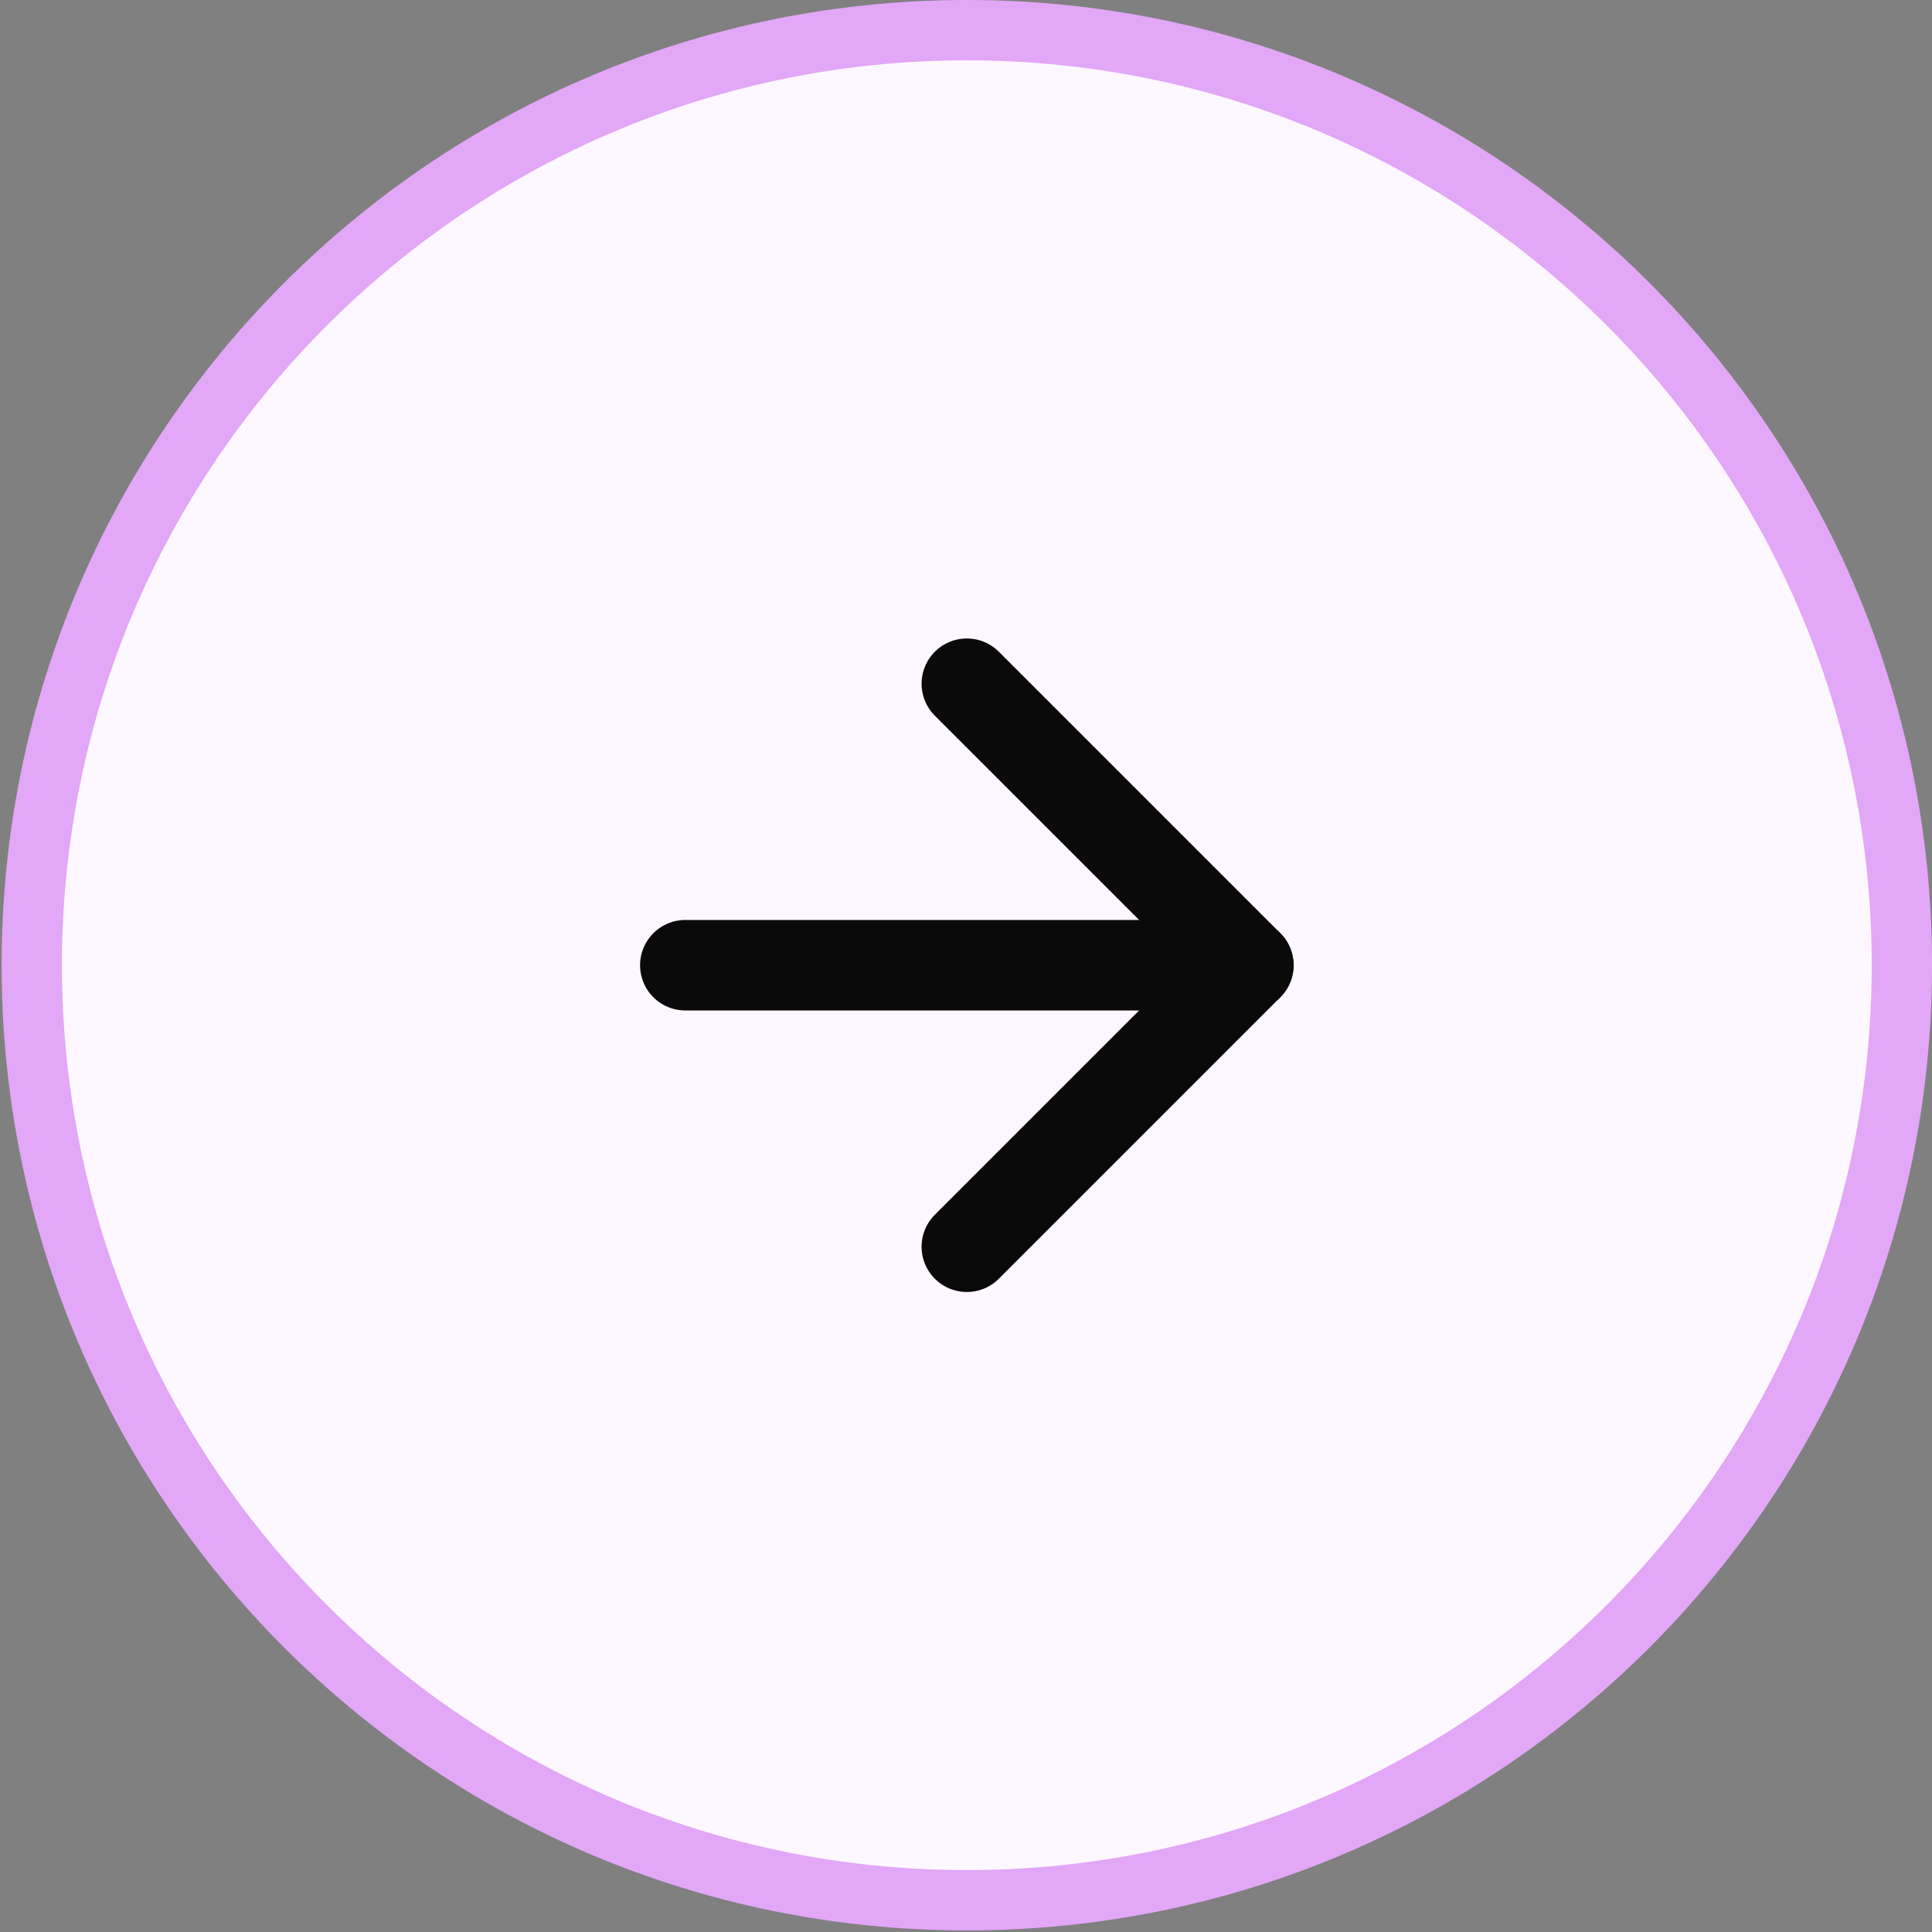 <svg width="98" height="98" viewBox="0 0 98 98" fill="none" xmlns="http://www.w3.org/2000/svg">
<rect x="0" y="0" width="98" height="98" fill="#808080" stroke="none"/>
<path d="M1.612 48.96C1.612 22.765 22.847 1.53 49.042 1.53C75.237 1.53 96.472 22.765 96.472 48.96C96.472 75.155 75.237 96.39 49.042 96.39C22.847 96.39 1.612 75.155 1.612 48.96Z" fill="#FDF7FF"/>
<path d="M1.612 48.96C1.612 22.765 22.847 1.53 49.042 1.53C75.237 1.53 96.472 22.765 96.472 48.96C96.472 75.155 75.237 96.39 49.042 96.39C22.847 96.39 1.612 75.155 1.612 48.96Z" stroke="#E2A7F7" stroke-width="3.06"/>
<path d="M34.762 48.96H63.322" stroke="#0A0A0B" stroke-width="4.59" stroke-linecap="round" stroke-linejoin="round"/>
<path d="M49.042 34.681L63.322 48.961L49.042 63.241" stroke="#0A0A0B" stroke-width="4.59" stroke-linecap="round" stroke-linejoin="round"/>
</svg>

